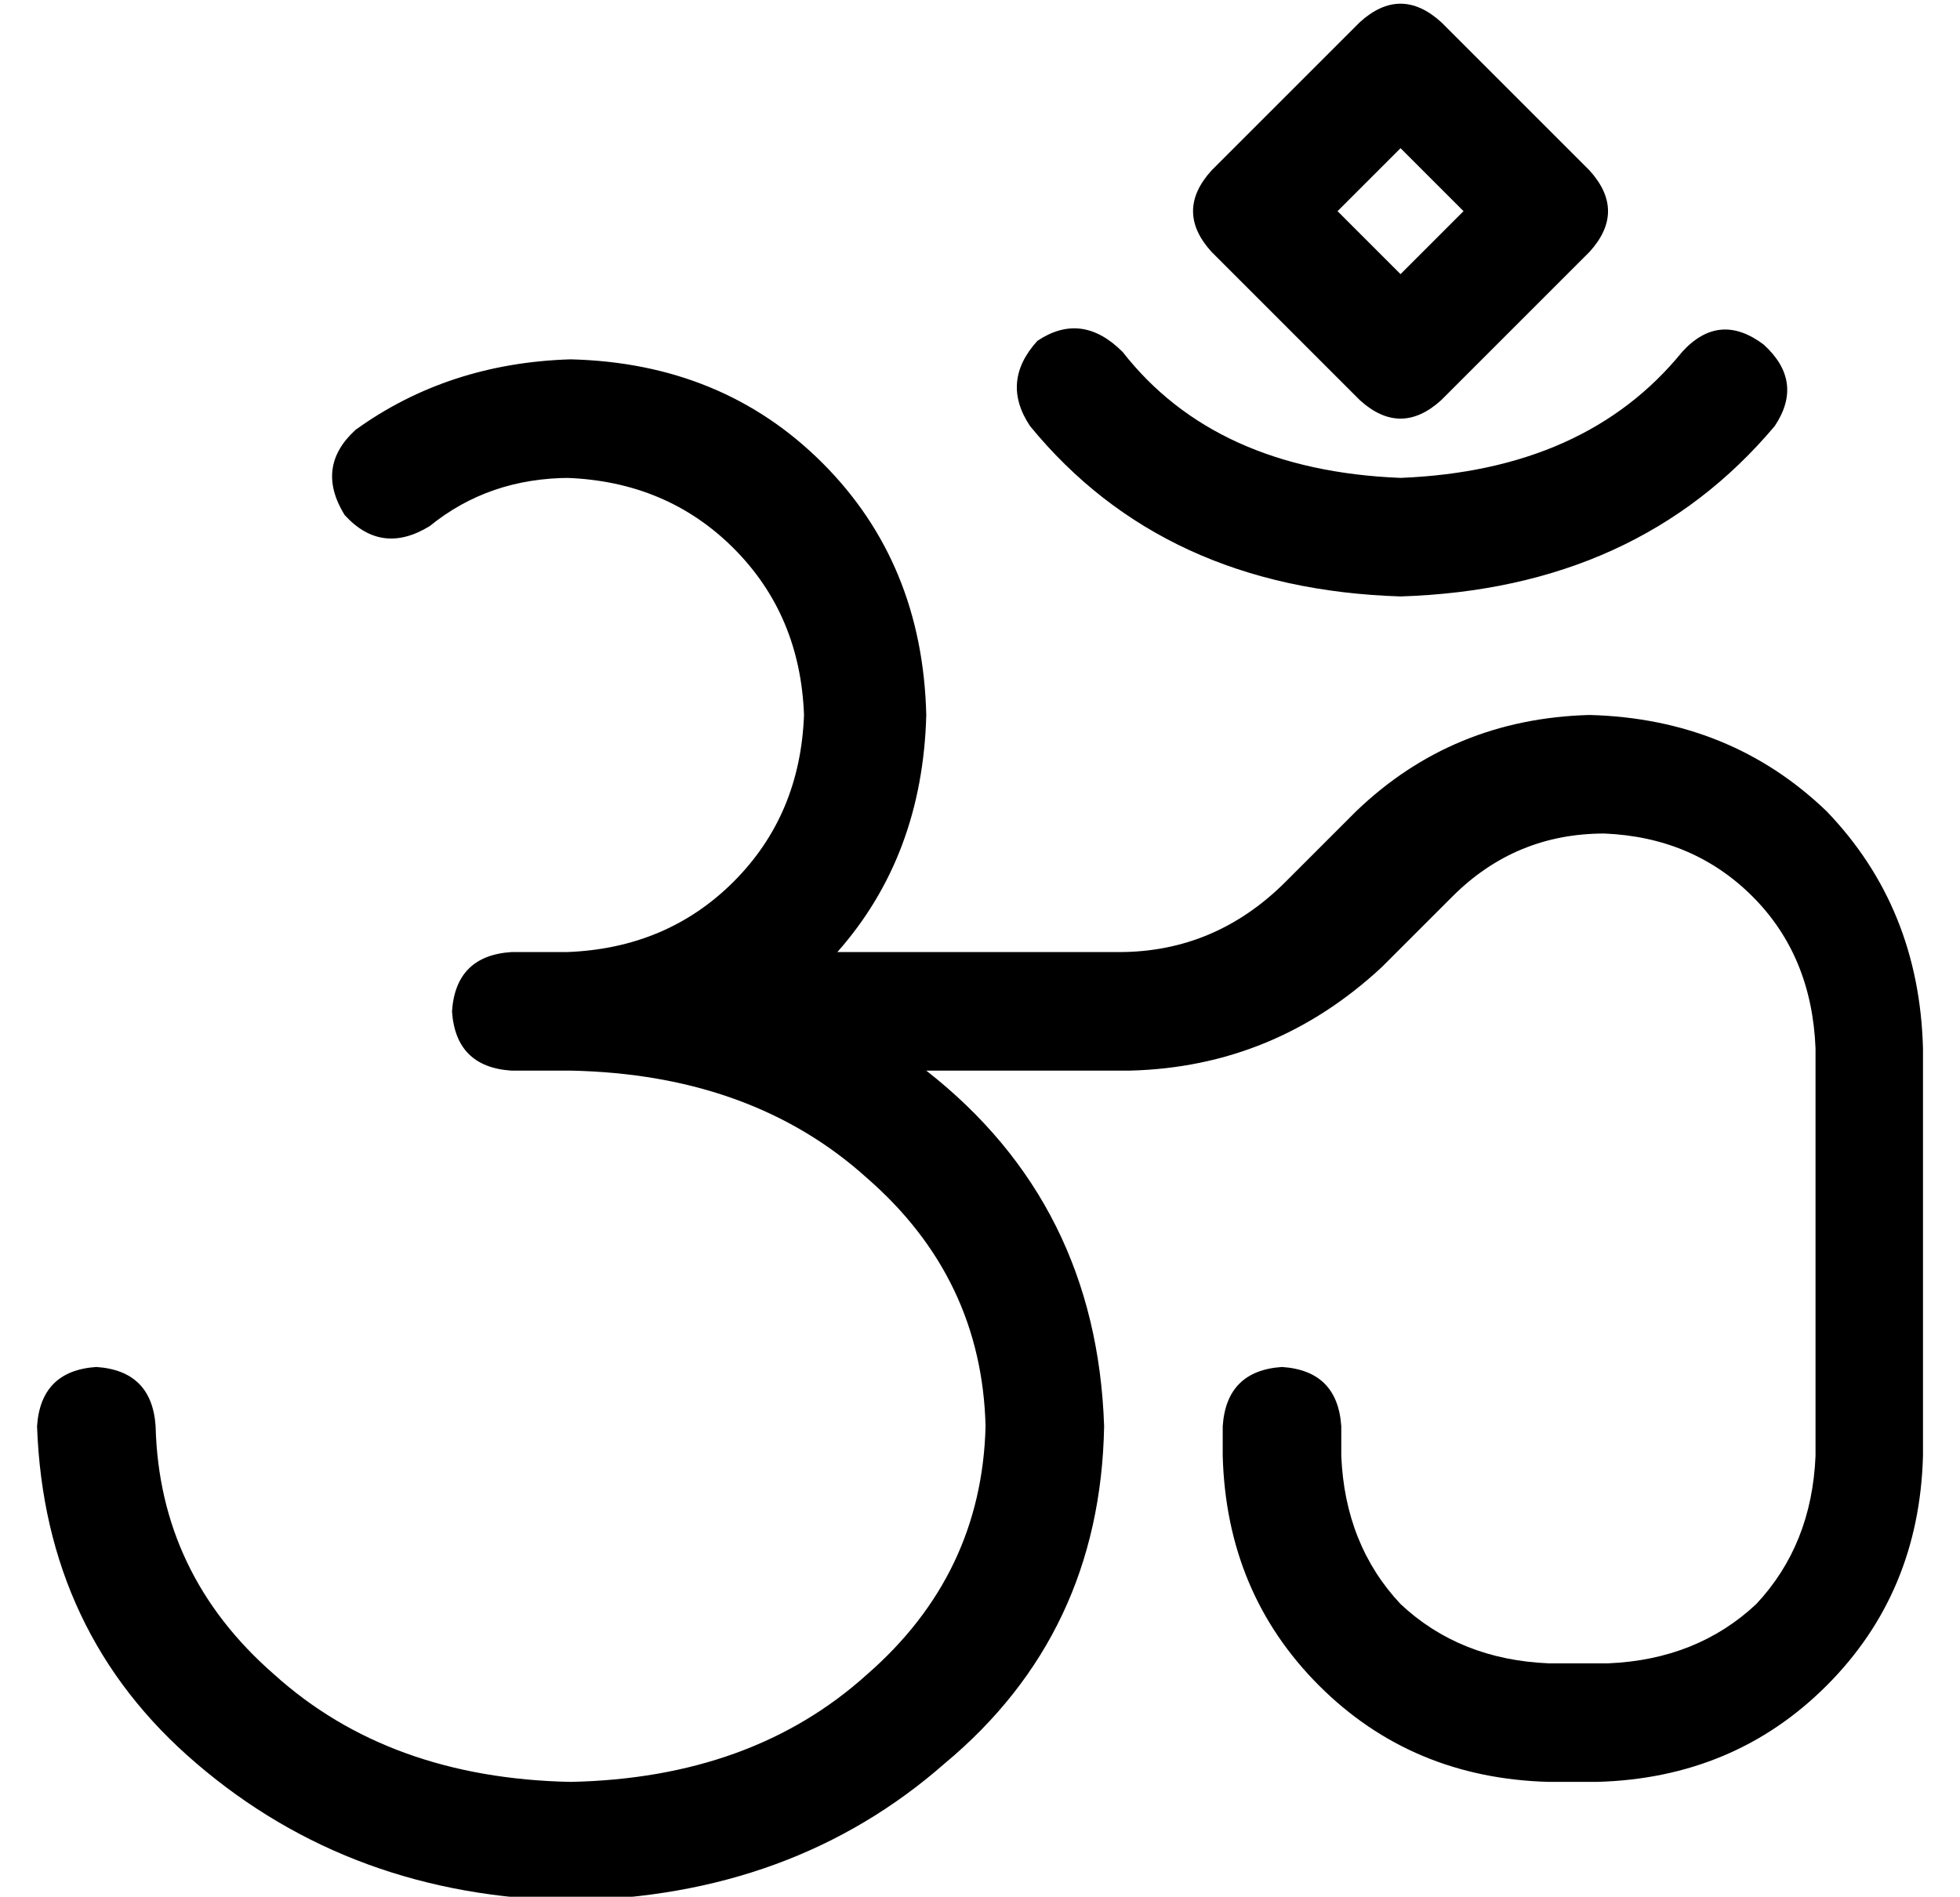 <?xml version="1.0" standalone="no"?>
<!DOCTYPE svg PUBLIC "-//W3C//DTD SVG 1.1//EN" "http://www.w3.org/Graphics/SVG/1.1/DTD/svg11.dtd" >
<svg xmlns="http://www.w3.org/2000/svg" xmlns:xlink="http://www.w3.org/1999/xlink" version="1.1" viewBox="-10 -40 529 512">
   <path fill="currentColor"
d="M357 -34q11 -10 22 0l40 40v0q10 11 0 22l-40 40v0q-11 10 -22 0l-40 -40v0q-10 -11 0 -22l40 -40v0zM351 17l17 17l-17 -17l17 17l17 -17v0l-17 -17v0l-17 17v0zM144 89q-22 0 -38 13q-13 8 -23 -3q-8 -13 3 -23q25 -18 58 -19q41 1 68 28t28 68q-1 38 -24 64v0v0v0v0v0
v0h1v0v0v0v0v0h1v0v0v0v0v0h1v0v0v0v0v0v0v0h1v0v0v0v0v0h1v0v0v0v0v0h1v0v0v0v0v0v0v0h1v0v0v0v0v0h1v0v0v0v0v0h1v0v0v0v0v0v0v0h1v0v0v0v0v0h1v0v0v0v0v0h1v0v0v0v0v0v0v0h1v0v0v0v0v0h1v0v0v0v0v0h1v0v0v0v0v0v0v0h1v0v0v0v0v0h1v0v0v0v0v0h1v0v0v0v0v0v0v0h1v0v0v0v0v0
h1v0v0v0v0v0h1v0v0v0v0v0v0v0h1v0v0v0v0v0h1v0v0v0v0v0h1v0v0v0v0v0v0v0h1v0v0v0v0v0h1v0v0v0v0v0h1v0v0v0v0v0v0v0h1v0v0v0v0v0h1v0v0v0v0v0h1v0v0v0v0v0v0v0h1v0v0v0v0v0h1v0v0v0v0v0h1v0v0v0v0v0v0v0h1v0v0v0v0v0h1v0v0v0v0v0h1v0v0v0v0v0v0v0h1v0v0v0v0v0h1v0v0v0v0v0h1
v0v0v0v0v0v0v0h1v0v0v0v0v0h1v0v0v0v0v0h1v0v0v0v0v0v0v0h1v0v0v0v0v0h1v0v0v0v0v0h1v0v0v0v0v0v0v0h1v0v0v0v0v0h1v0v0v0v0v0h1v0v0v0v0v0v0v0h1v0v0v0v0v0h1v0v0v0v0v0v0v0h1v0v0v0v0v0h1v0v0v0v0v0h1v0v0v0v0v0v0v0h1v0v0v0v0v0h1v0v0v0v0v0h1v0v0v0v0v0v0v0h1v0v0v0v0v0
h1v0v0v0v0v0h1v0v0v0v0v0v0v0h1v0v0v0v0v0h1v0v0v0v0v0h1v0v0v0v0v0v0v0h1v0v0v0v0v0h1v0v0v0v0v0h1v0v0v0v0v0v0v0h1v0v0v0v0v0h1v0v0v0v0v0h1v0v0v0v0v0v0v0h1v0v0v0v0v0h1v0v0v0v0v0h1v0v0v0v0v0v0v0h1v0v0v0v0v0h1v0v0v0v0v0v0v0h1v0v0v0v0v0v0v0v0v0h1v0v0v0v0v0v0v0v0
v0h1v0v0v0q26 0 45 -19l19 -19v0q26 -25 63 -26q38 1 64 26q25 26 26 64v110v0q-1 37 -26 62t-62 26h-13v0q-37 -1 -62 -26t-26 -62v-8v0q1 -15 16 -16q15 1 16 16v8v0q1 24 16 40q16 15 40 16h16v0q24 -1 40 -16q15 -16 16 -40v-110v0q-1 -25 -17 -41t-40 -17q-24 0 -41 17
l-19 19v0q-29 27 -68 28v0v0v0v0h-1v0v0v0v0v0v0v0v0v0h-1v0v0v0v0v0h-1v0v0v0v0v0v0v0h-1v0v0v0v0v0h-1v0v0v0v0v0v0v0h-1v0v0v0v0v0v0v0h-1v0v0v0v0v0h-1v0v0v0v0v0h-1v0v0v0v0v0v0v0h-1v0v0v0v0v0v0v0v0v0h-1v0v0v0v0v0v0v0h-1v0v0v0v0v0h-1v0v0v0v0v0v0v0h-1v0v0v0v0v0
v0v0h-1v0v0v0v0v0v0v0h-1v0v0v0v0v0h-1v0v0v0v0v0v0v0h-1v0v0v0v0v0h-1v0v0v0v0v0v0v0h-1v0v0v0v0v0h-1v0v0v0v0v0h-1v0v0v0v0v0v0v0h-1v0v0v0v0v0v0v0h-1v0v0v0v0v0h-1v0v0v0v0v0v0v0h-1v0v0v0v0v0h-1v0v0v0v0v0h-1v0v0v0v0v0v0v0h-1v0v0v0v0v0h-1v0v0v0v0v0h-1v0v0v0v0v0
v0v0h-1v0v0v0v0v0h-1v0v0v0v0v0h-1v0v0v0v0v0h-1v0v0v0v0v0v0v0h-1v0v0v0v0v0h-1v0v0v0v0v0h-1v0v0v0v0v0h-1v0v0v0v0v0h-1v0v0v0v0v0h-1v0v0v0v0v0v0v0h-1v0v0v0v0v0h-1v0v0v0v0v0h-1v0v0v0v0v0v0v0h-1v0v0v0v0v0h-1v0v0v0h-1v0v0v0v0v0h-1v0v0v0v0v0h-1v0v0v0v0v0h-1v0v0
v0v0v0h-1v0v0v0v0v0h-1v0v0v0v0v0h-1v0v0v0v0v0v0v0h-1v0v0v0v0v0h-1v0v0v0v0v0v0v0q46 36 48 96q-1 56 -43 91q-41 36 -101 37q-59 -1 -101 -37q-41 -35 -43 -91q1 -15 16 -16q15 1 16 16q1 40 32 67q31 28 80 29q49 -1 80 -29q31 -27 32 -67q-1 -40 -32 -67
q-31 -28 -80 -29v0v0h-1v0v0v0v0v0h-1v0v0v0v0v0v0v0h-1v0v0v0v0v0h-1v0v0v0v0v0h-1v0v0v0v0v0v0v0h-1v0v0v0v0v0h-1v0v0v0v0v0h-1v0v0v0v0v0v0v0h-1v0v0v0v0v0h-1v0v0v0v0v0h-1v0v0v0v0v0v0v0h-1v0v0v0v0v0h-1v0v0v0v0v0h-1h-1v0v0h-1v0v0v0q-15 -1 -16 -16q1 -15 16 -16v0
v0h1v0v0v0v0v0h1v0v0v0v0v0v0v0h1v0v0v0v0v0h1v0v0v0v0v0h1v0v0v0v0v0v0v0h1v0v0v0v0v0h1v0v0v0v0v0h1v0v0v0v0v0v0v0h1v0v0v0v0v0h1v0v0v0v0v0h1v0v0v0v0v0v0v0h1v0v0v0v0v0h1v0v0v0v0v0h1v0v0v0v0v0v0v0h1v0q27 -1 45 -19t19 -45q-1 -27 -19 -45t-45 -19h1zM293 55
q25 32 75 34q50 -2 76 -34q10 -11 22 -2q11 10 3 22q-37 44 -101 46q-64 -2 -100 -46q-8 -12 2 -23q12 -8 23 3v0z" />
</svg>
